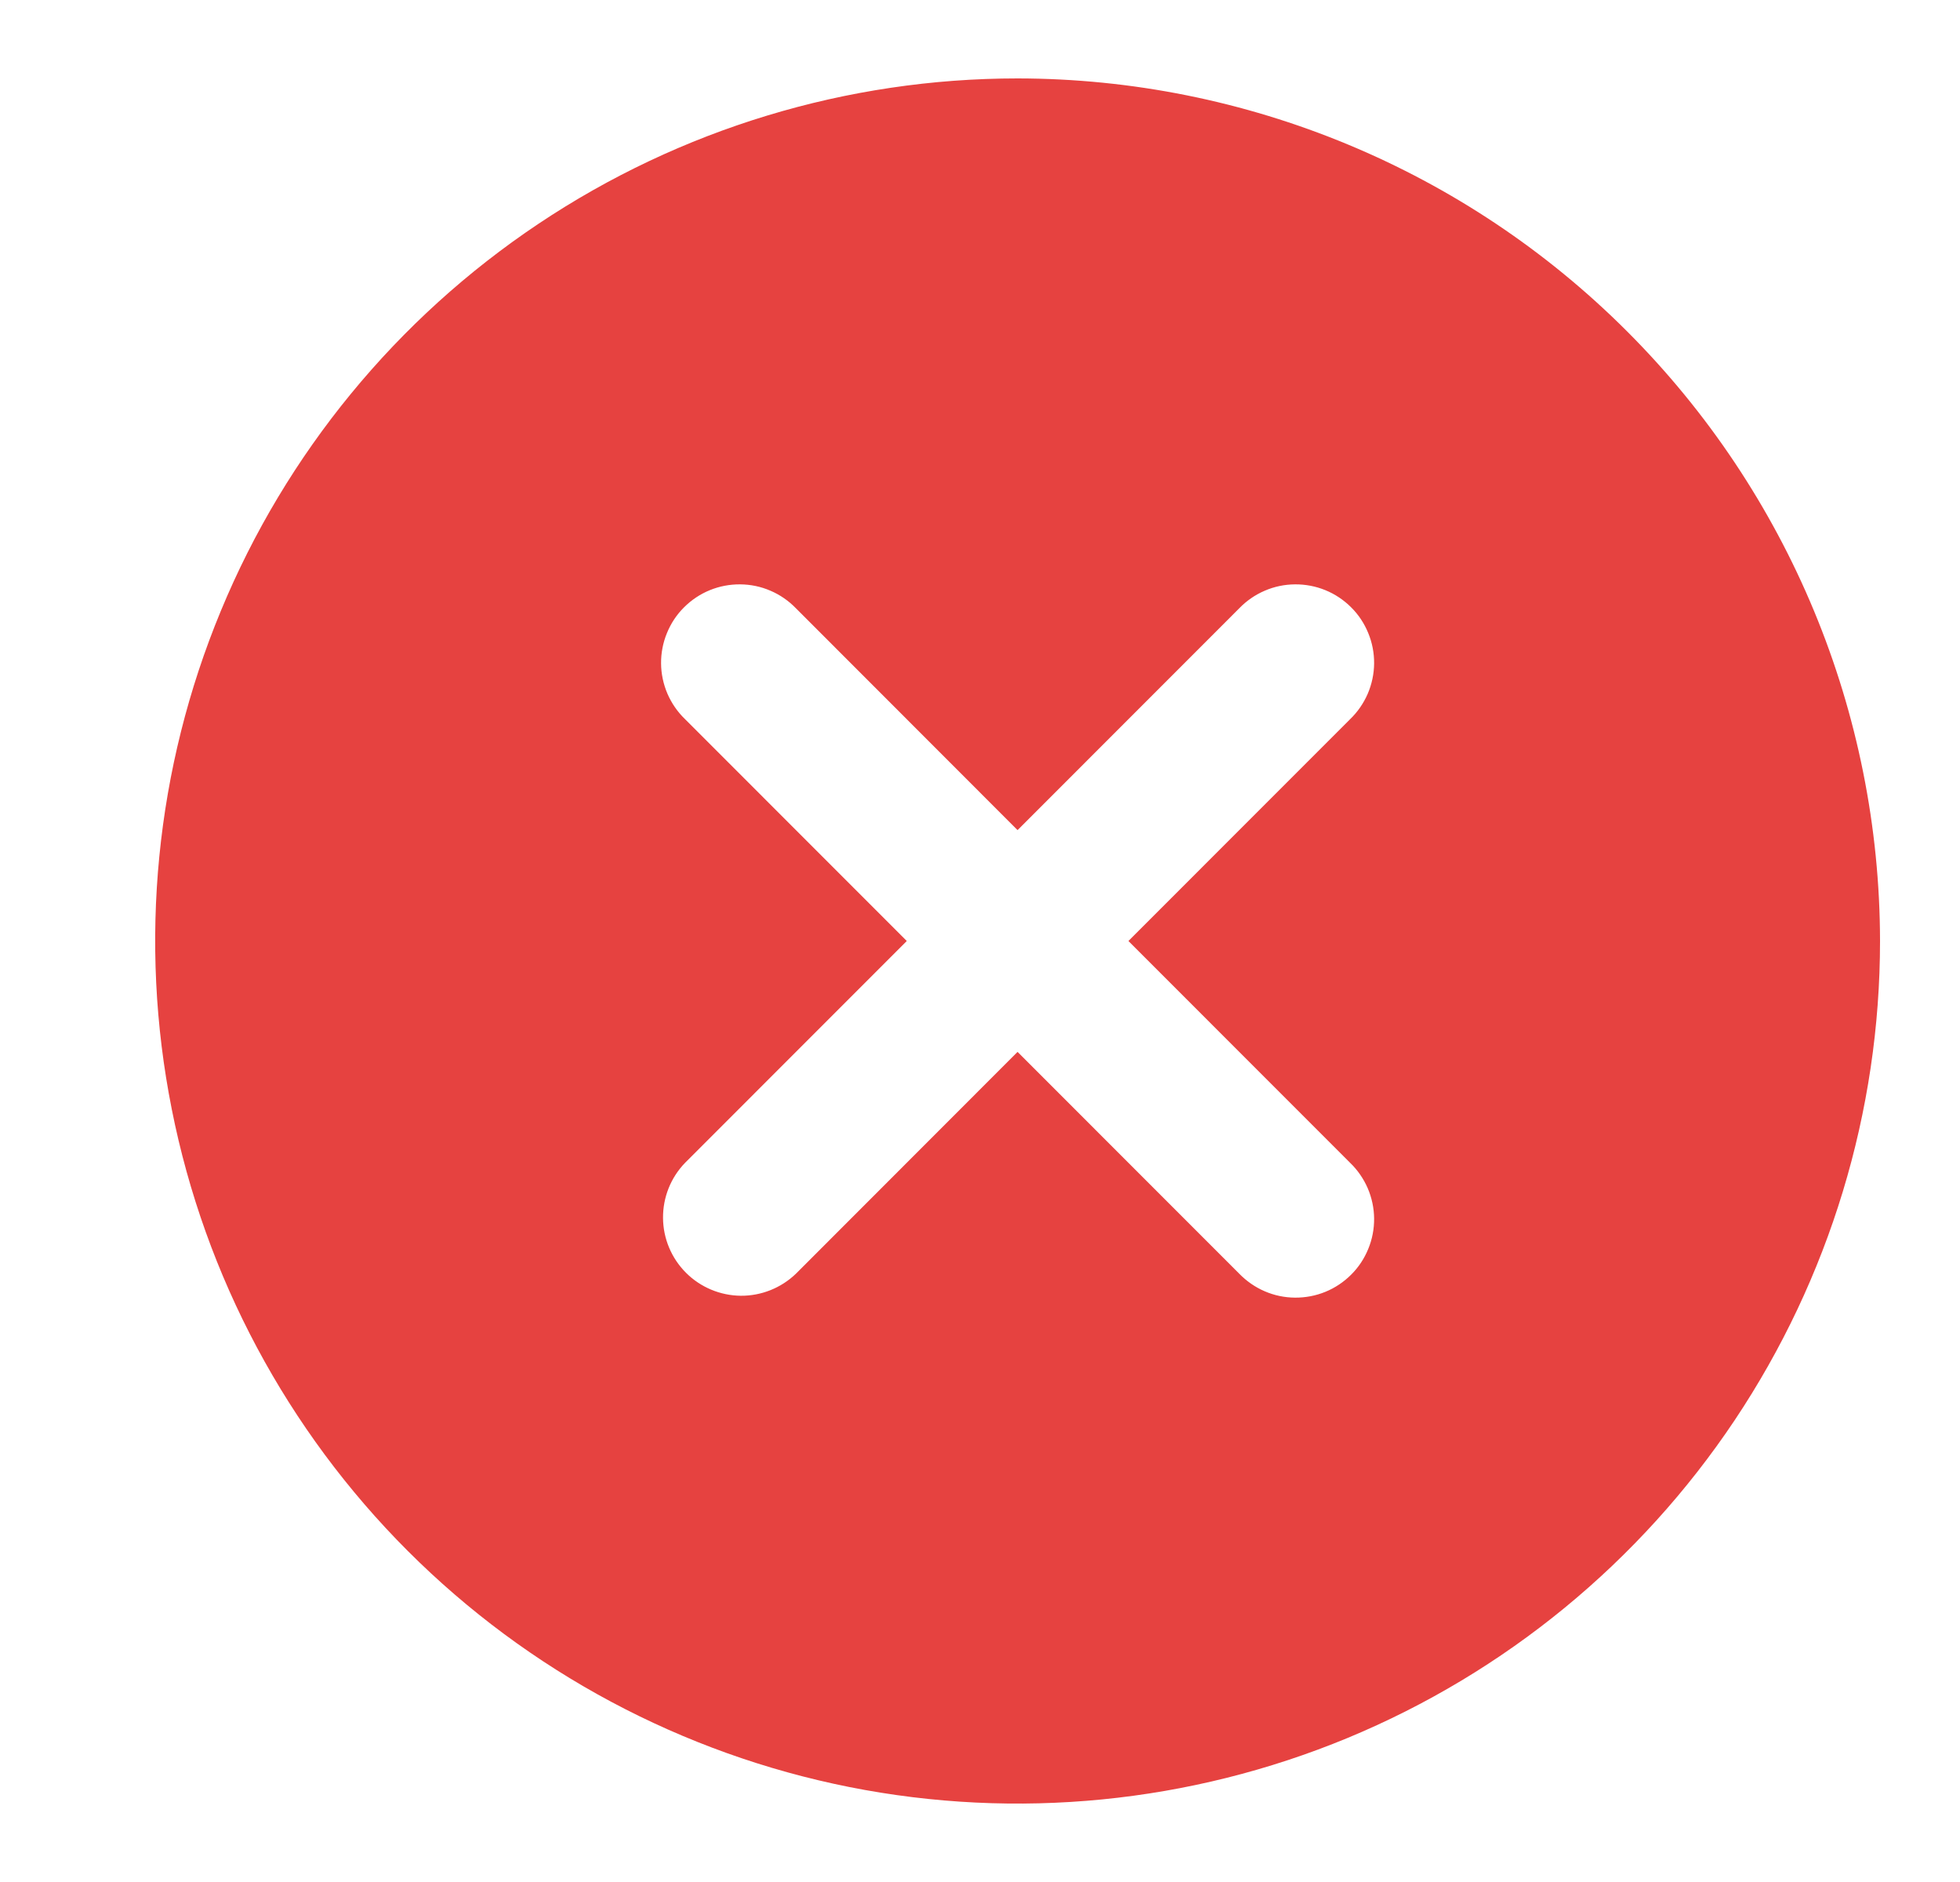 <svg width="25" height="24" viewBox="0 0 25 24" fill="none" xmlns="http://www.w3.org/2000/svg">
<path d="M12.979 1C10.804 1 8.677 1.645 6.868 2.854C5.059 4.063 3.649 5.78 2.817 7.79C1.984 9.8 1.766 12.012 2.191 14.146C2.615 16.28 3.663 18.24 5.201 19.778C6.74 21.317 8.7 22.364 10.834 22.789C12.967 23.213 15.179 22.995 17.189 22.163C19.199 21.33 20.917 19.92 22.126 18.111C23.334 16.302 23.98 14.176 23.98 12C23.976 9.084 22.816 6.288 20.754 4.226C18.692 2.163 15.896 1.003 12.979 1ZM17.221 14.829C17.317 14.921 17.393 15.032 17.446 15.154C17.498 15.276 17.526 15.407 17.527 15.54C17.528 15.672 17.503 15.804 17.452 15.927C17.402 16.05 17.328 16.162 17.234 16.255C17.14 16.349 17.028 16.424 16.905 16.474C16.783 16.524 16.651 16.549 16.518 16.548C16.385 16.547 16.254 16.52 16.132 16.467C16.01 16.415 15.9 16.338 15.807 16.243L12.979 13.414L10.152 16.243C9.963 16.425 9.71 16.526 9.448 16.524C9.186 16.521 8.935 16.416 8.75 16.231C8.564 16.045 8.459 15.795 8.457 15.532C8.455 15.27 8.555 15.018 8.738 14.829L11.566 12L8.738 9.171C8.642 9.079 8.566 8.968 8.513 8.846C8.461 8.724 8.433 8.593 8.432 8.46C8.431 8.328 8.456 8.196 8.507 8.073C8.557 7.95 8.631 7.838 8.725 7.745C8.819 7.651 8.931 7.576 9.054 7.526C9.176 7.476 9.308 7.451 9.441 7.452C9.574 7.453 9.705 7.48 9.827 7.533C9.949 7.585 10.059 7.661 10.152 7.757L12.979 10.586L15.807 7.757C15.9 7.661 16.01 7.585 16.132 7.533C16.254 7.48 16.385 7.453 16.518 7.452C16.651 7.451 16.783 7.476 16.905 7.526C17.028 7.576 17.14 7.651 17.234 7.745C17.328 7.838 17.402 7.95 17.452 8.073C17.503 8.196 17.528 8.328 17.527 8.46C17.526 8.593 17.498 8.724 17.446 8.846C17.393 8.968 17.317 9.079 17.221 9.171L14.393 12L17.221 14.829Z" fill="#E64240"/>
</svg>
